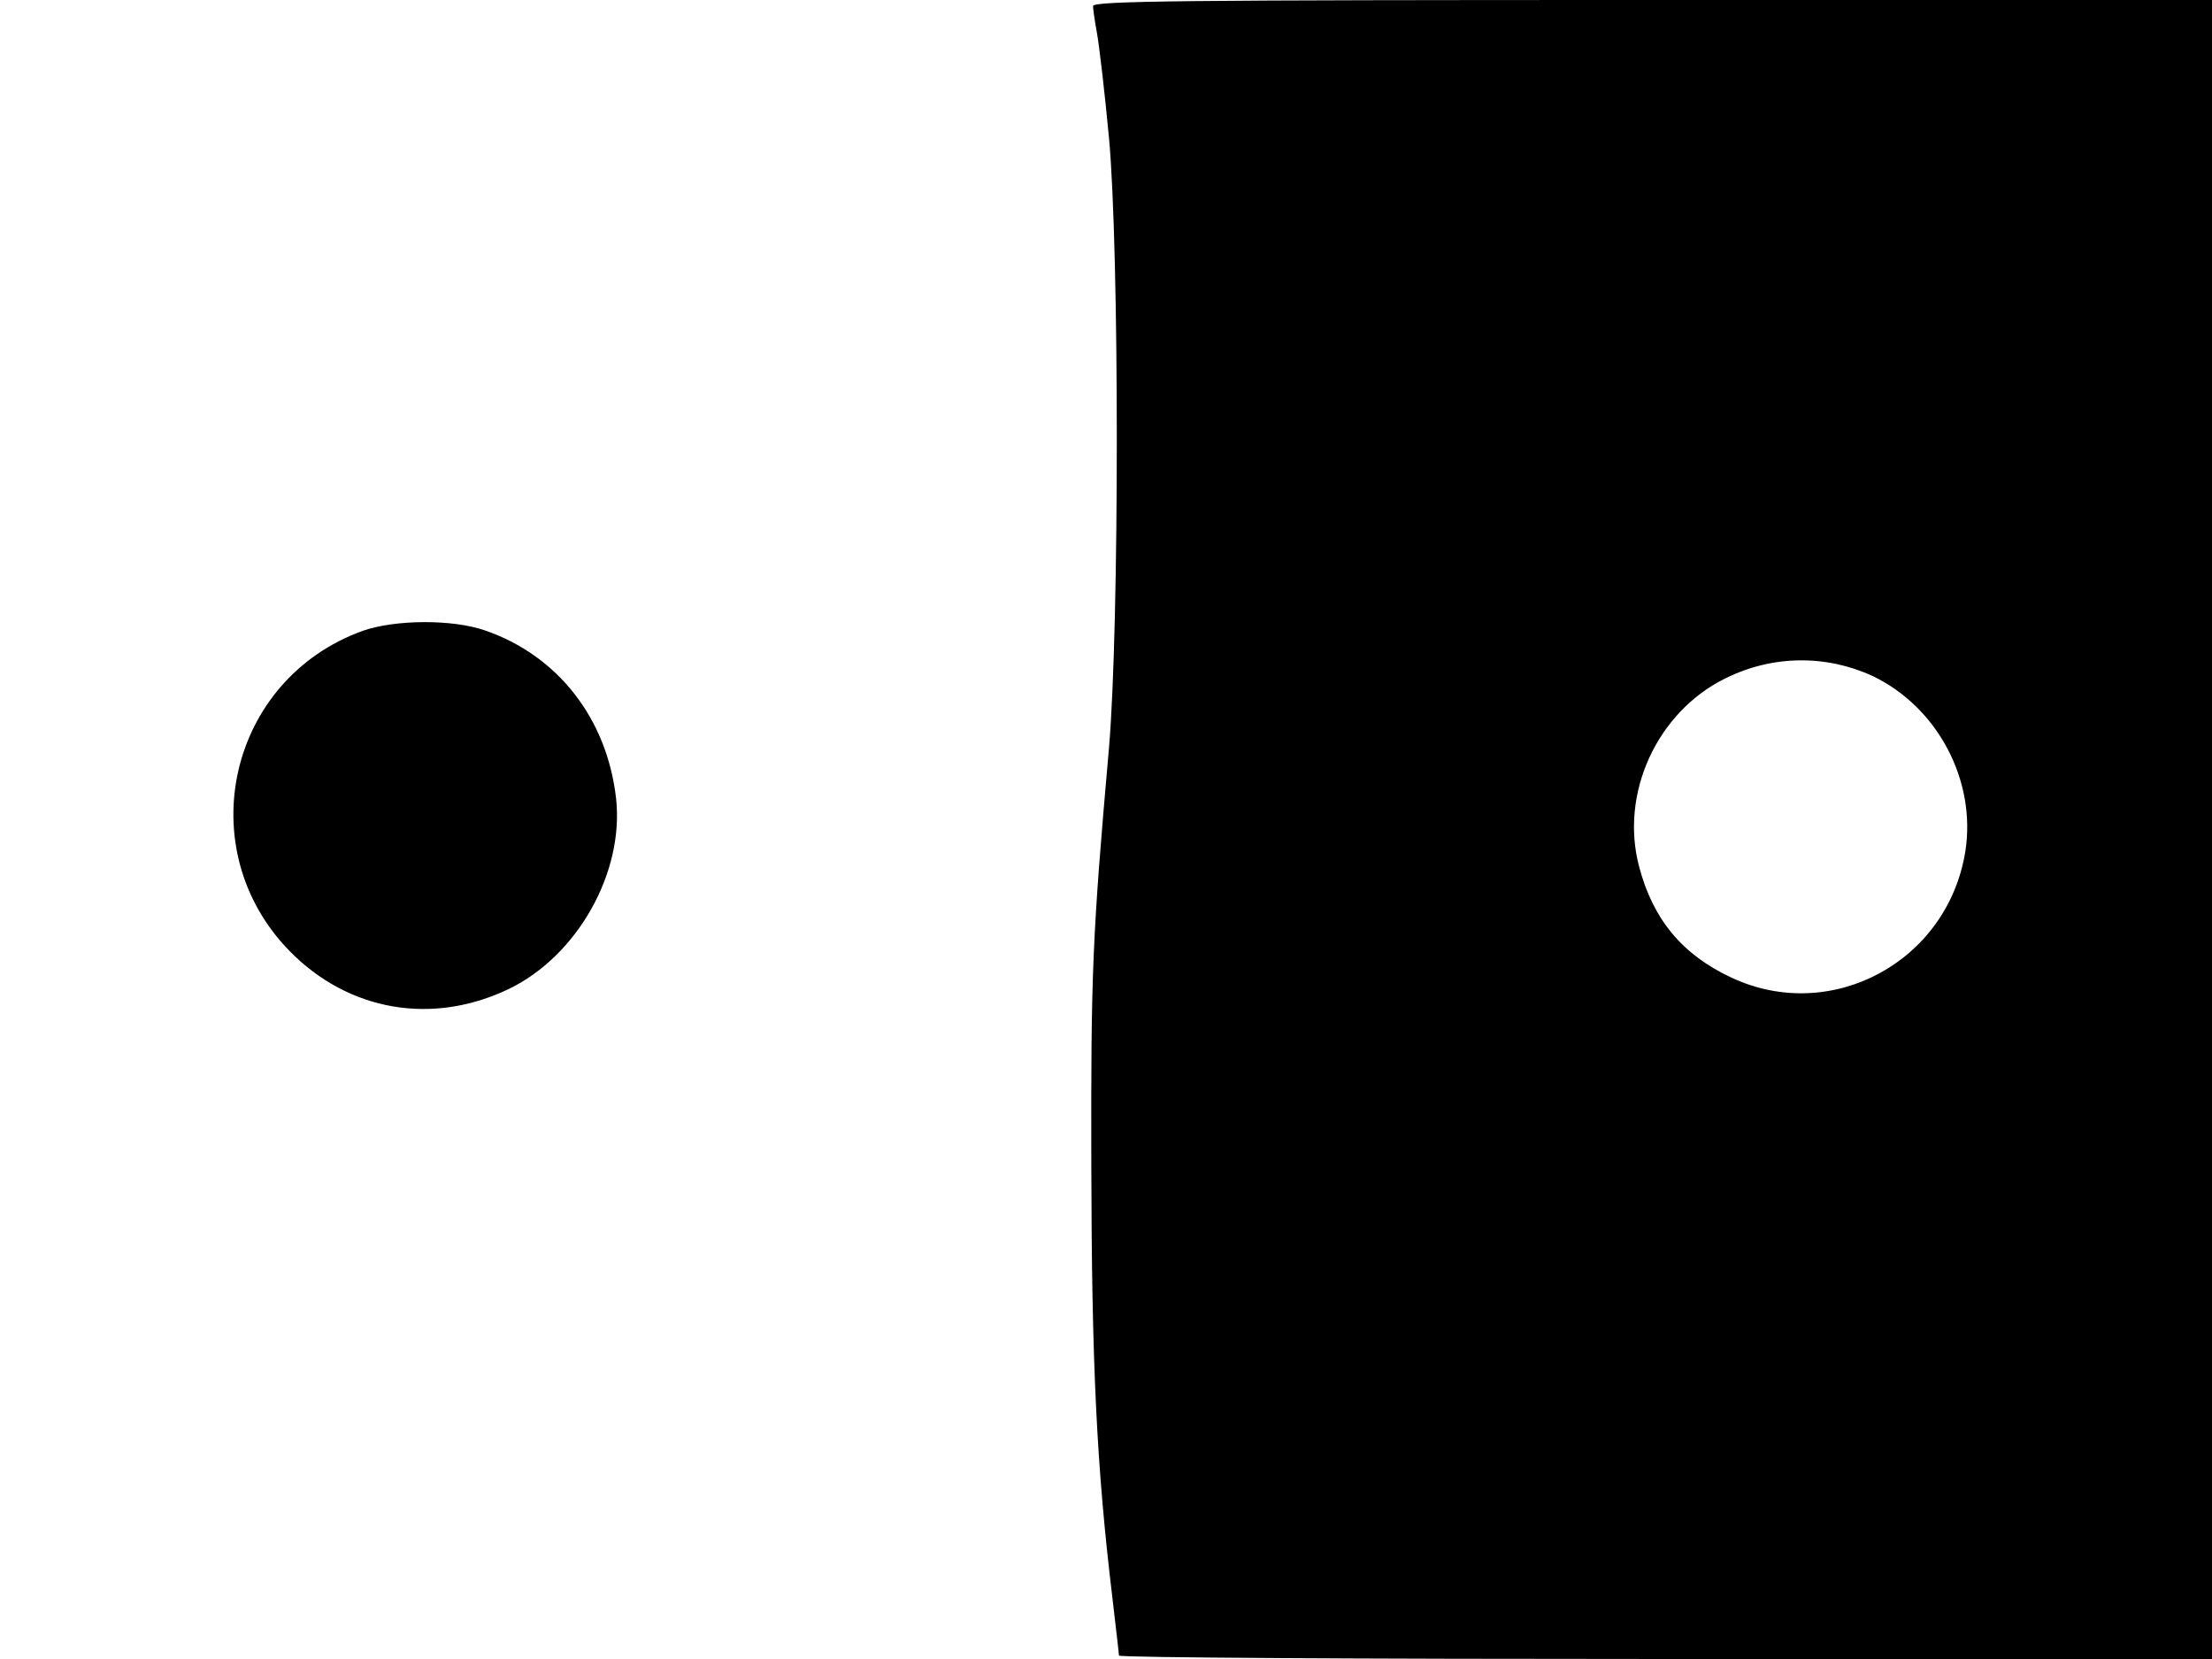<svg xmlns="http://www.w3.org/2000/svg" width="682.667" height="512" version="1.0" viewBox="0 0 512 384"><path d="M253 1.4c0 .7.4 3.5.9 6.2s1.8 13.7 2.8 24.4c2.4 26.3 2.4 112.6 0 141-3.9 44.2-4.2 52.2-4.1 97 .1 45.7 1.2 69.3 4.9 100 .8 6.9 1.5 12.8 1.5 13.2 0 .5 56.9.8 126.5.8H512V0H382.5C273.8 0 253 .2 253 1.4m180.5 155.1c15 7.2 24 24.2 21.4 40.6-4.1 25.5-31 40-54.1 29.2-11.4-5.3-18.2-13.5-21.4-25.7-4.5-16.9 4.1-35.8 20-43.6 10.9-5.4 23.3-5.5 34.1-.5M84 146c-31.1 11.2-40.1 50.4-17 74.1 13.7 14 33.1 17.3 50.8 8.8 15.9-7.7 26.7-27 24.8-44.1-2.1-18.5-13.5-33.1-30.4-38.9-7.6-2.6-20.7-2.5-28.2.1"/></svg>